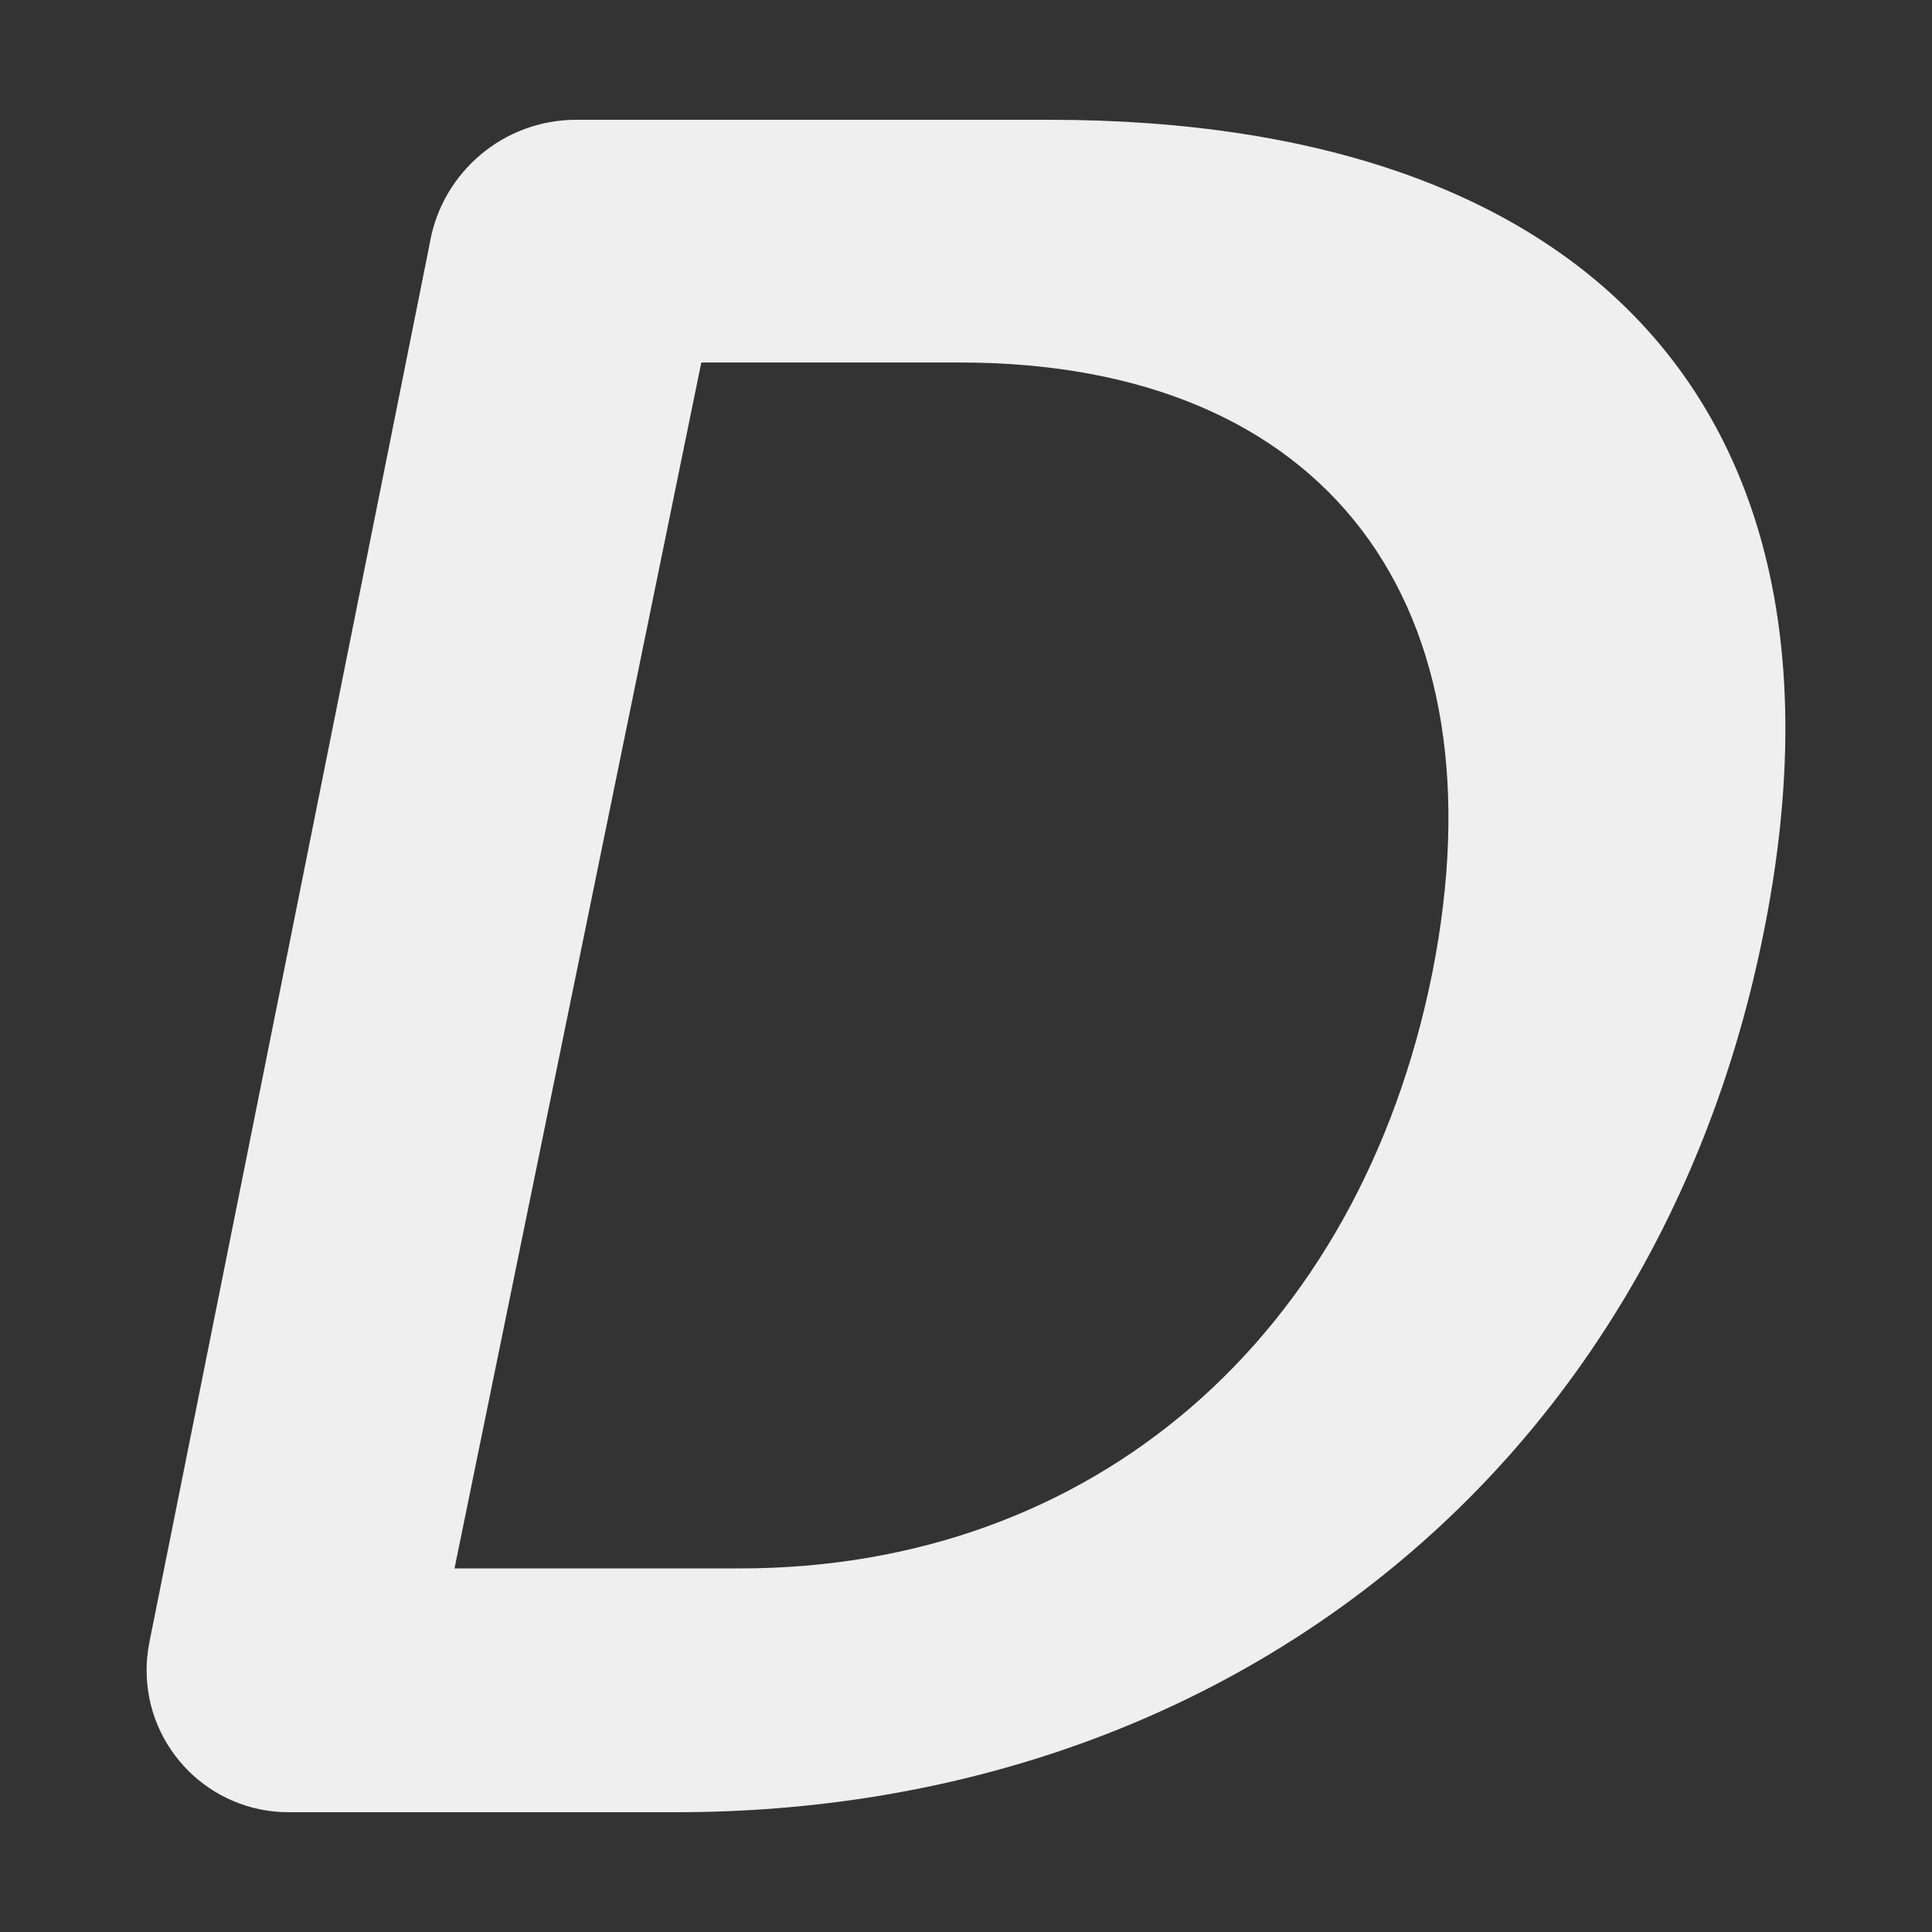 <svg height="16" viewBox="0 0 16 16" width="16" xmlns="http://www.w3.org/2000/svg"><rect x="0" y="0" width="16" height="16" fill="#333333" stroke="none"/><path d="m4.773.992c-.603-0-1.105.433-1.211 1.006-.003.014-.006.029-.008.043l-2.312 11.535c-.001.006-.003.013-.004.02l-.004.023c-.013.069-.02.14-.02.213-0.0.649.526 1.176 1.176 1.176h3.209c4.524 0 8.119-2.828 9.008-7.291.848-4.221-1.354-6.725-5.918-6.725h-3.912c-.002-0-.002 0-.004 0zm1.035 2.01h2.141c3.05 0 4.518 2.009 3.912 5.059-.606 3.009-2.806 4.928-5.734 4.928h-2.363z" fill="#efefef" stroke-width=".505"/></svg>